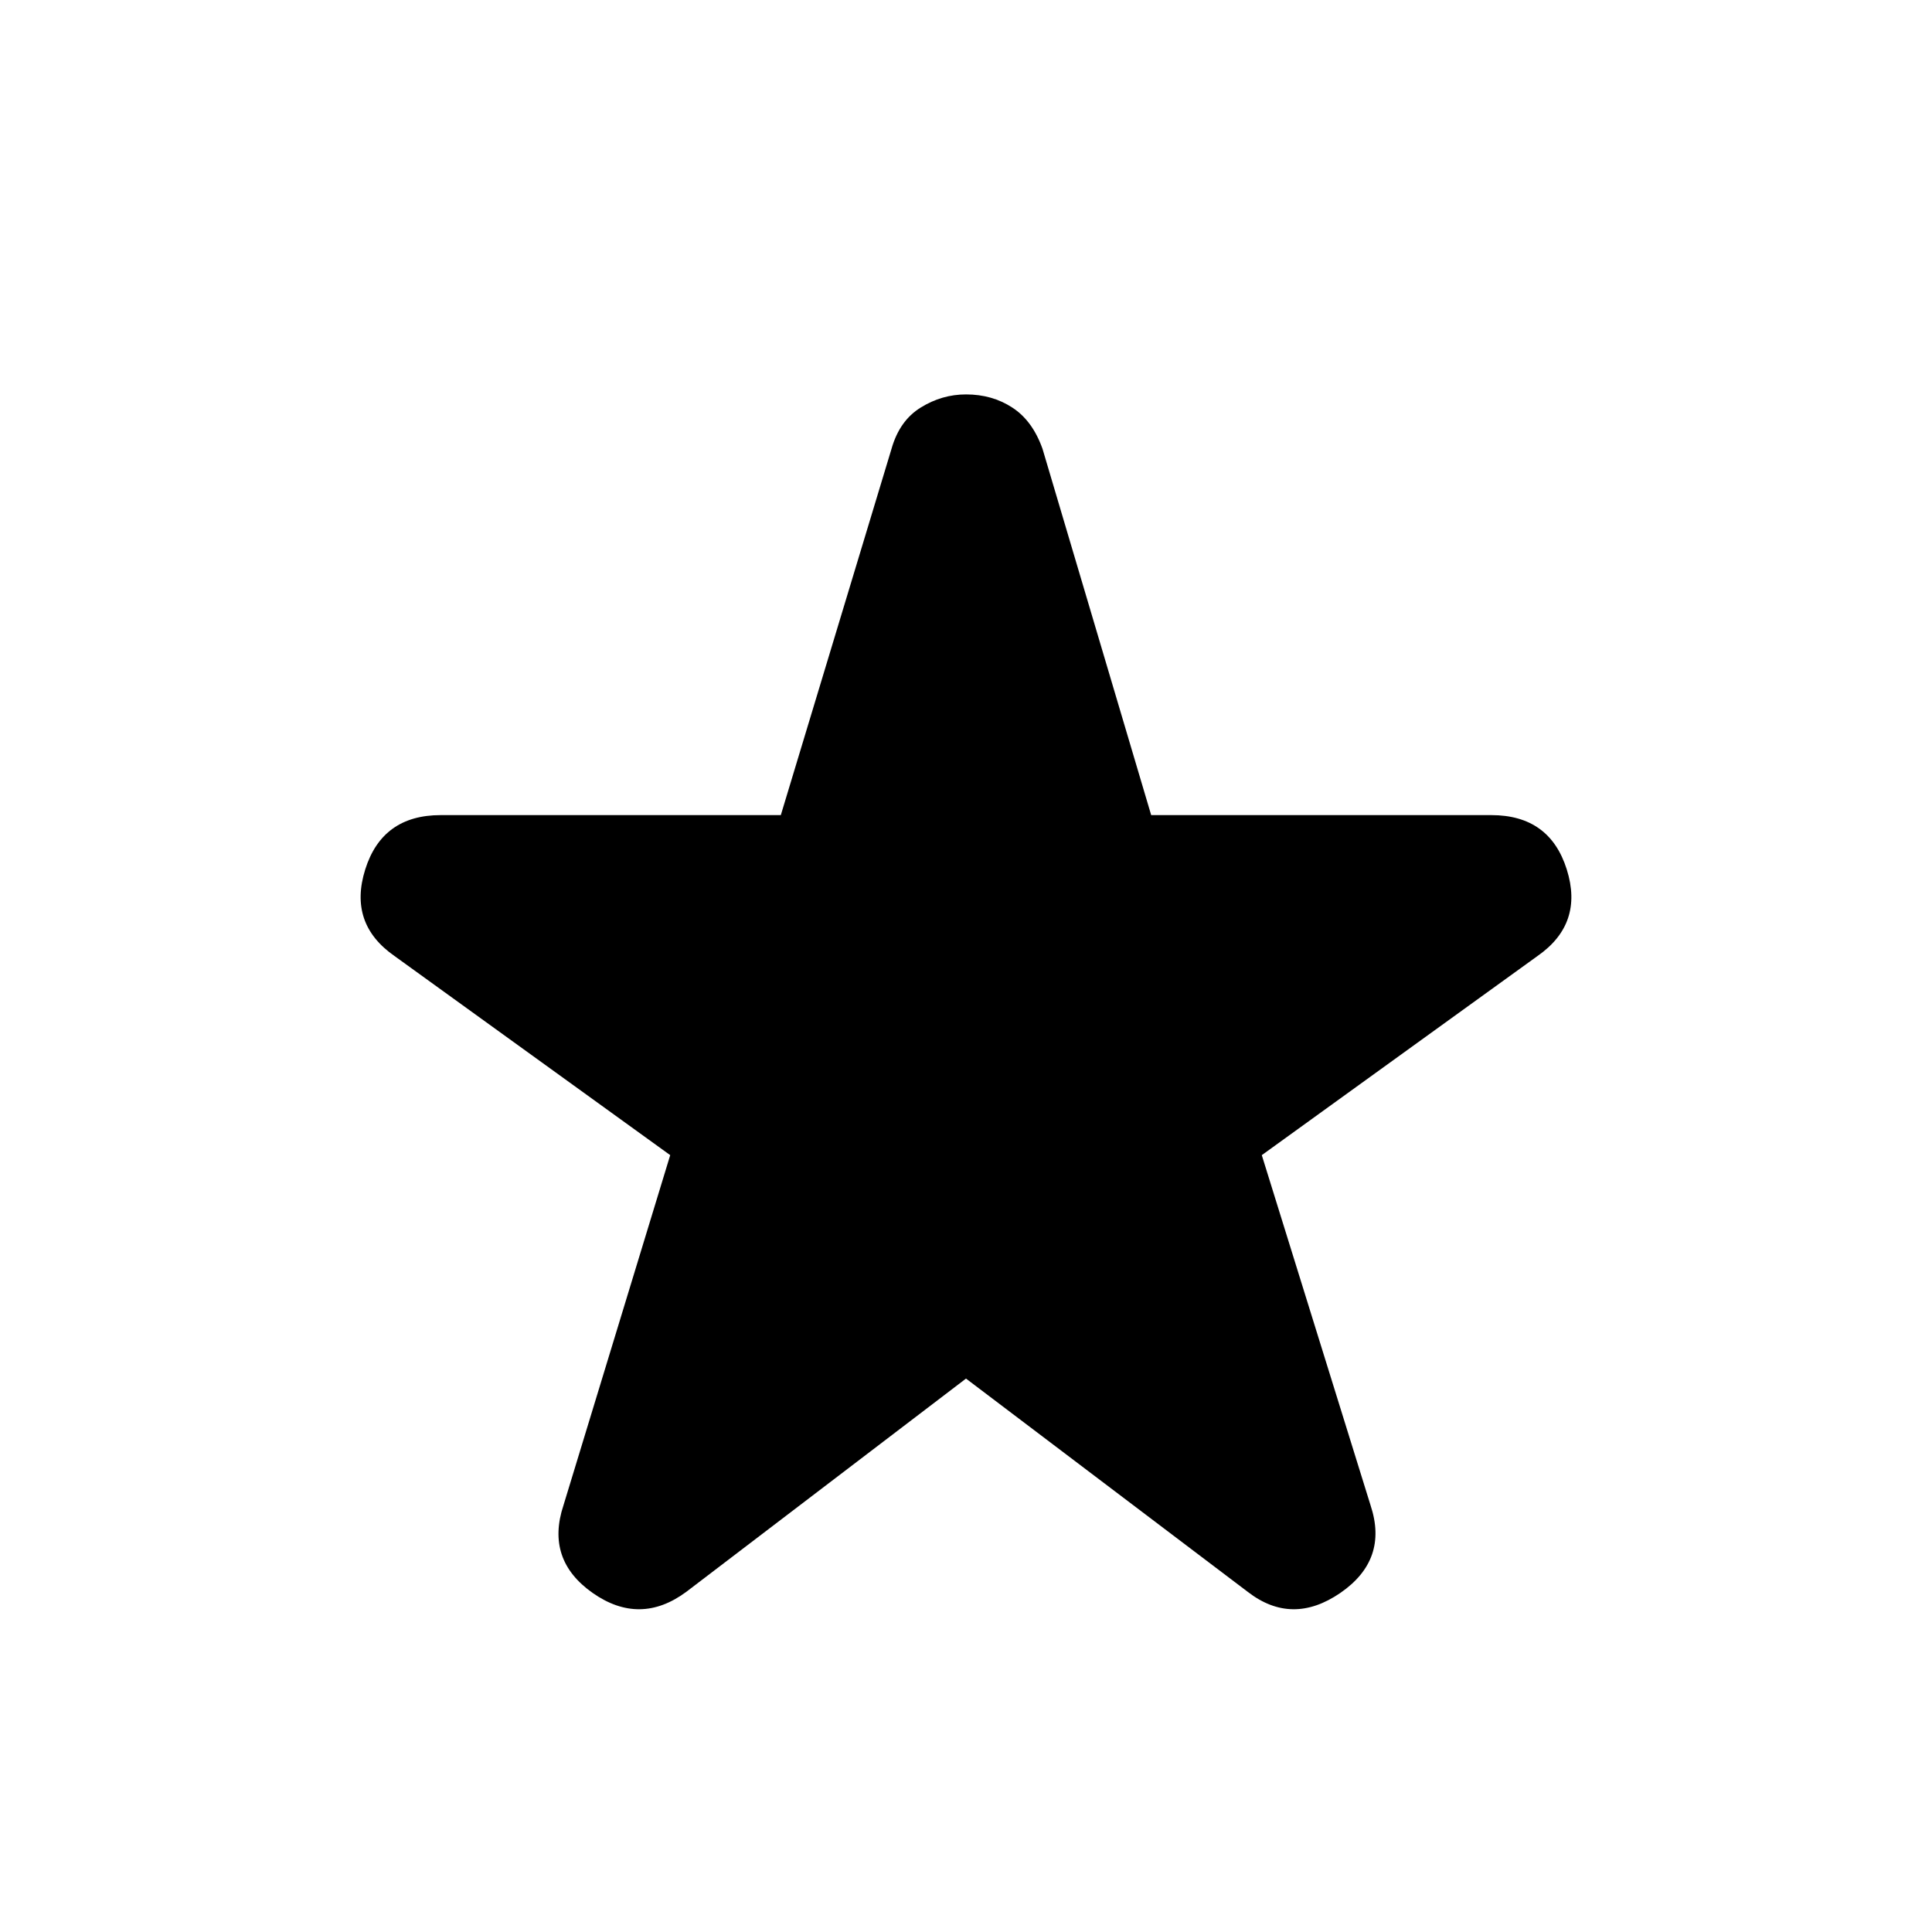 <svg xmlns="http://www.w3.org/2000/svg" height="20" width="20"><path d="M7.104 16.479q-.479.354-.969.011-.489-.344-.302-.907l1.105-3.625-2.855-2.062Q3.604 9.562 3.781 9t.781-.562h3.521l1.146-3.792q.083-.292.302-.427.219-.136.469-.136.271 0 .479.136.209.135.313.427l1.125 3.792h3.521q.604 0 .781.562.177.562-.302.896l-2.855 2.062 1.126 3.625q.187.563-.313.907-.5.343-.958-.011L10 14.271Z"/></svg>